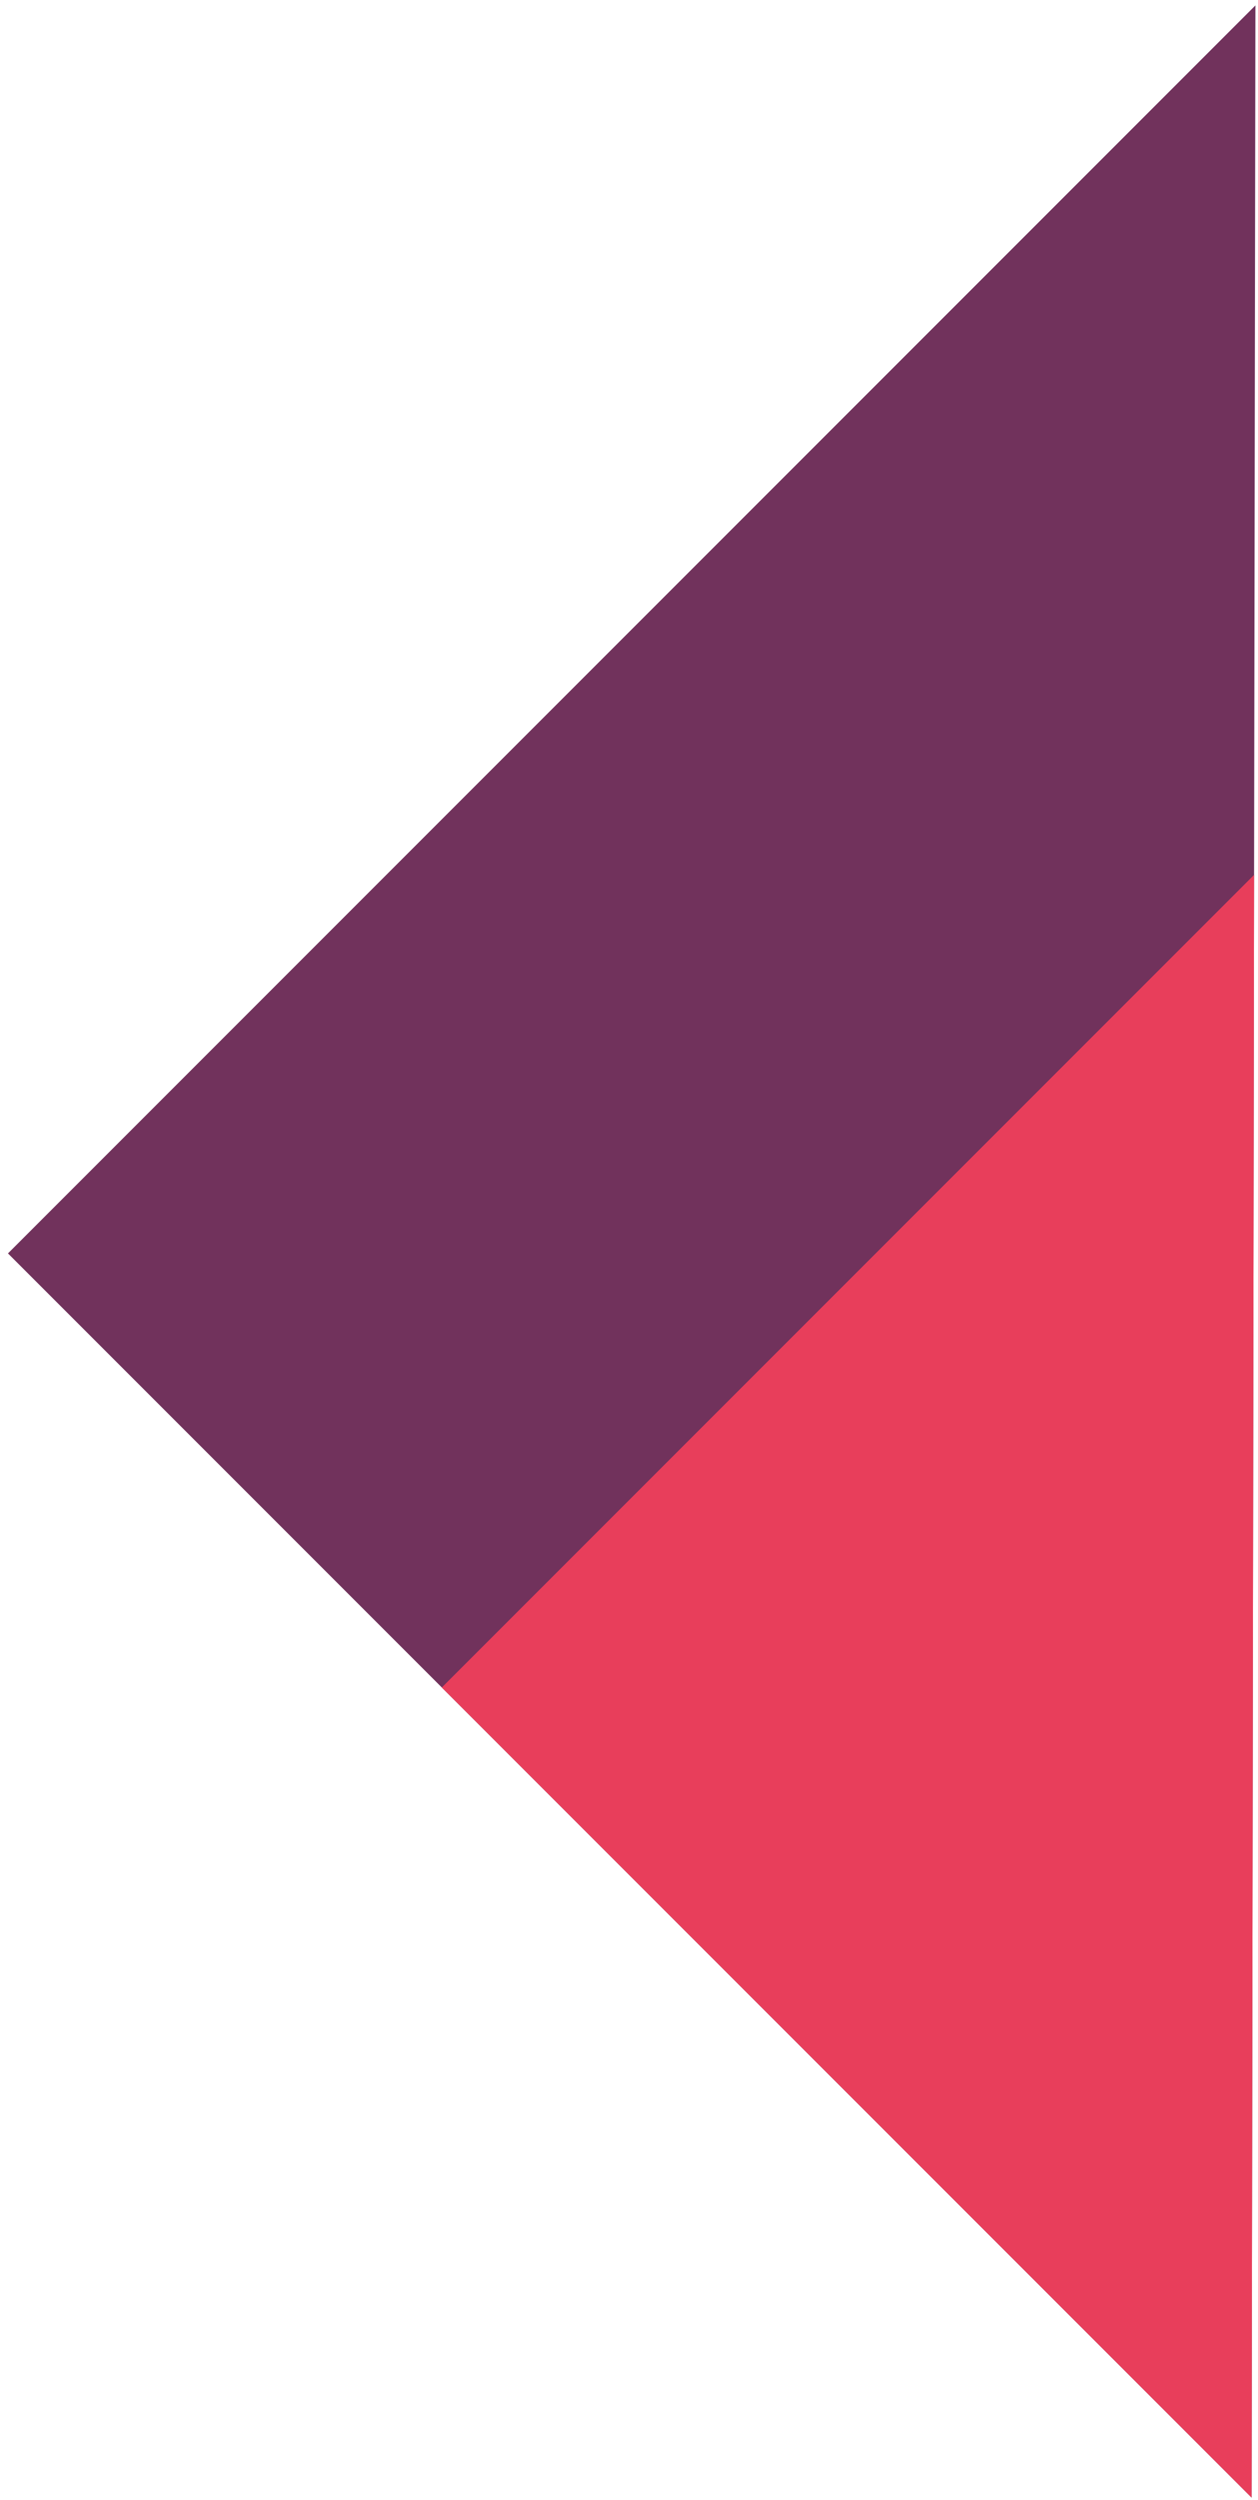<svg width="148" height="294" viewBox="0 0 148 294" fill="none" xmlns="http://www.w3.org/2000/svg">
<path d="M147.696 0.636L147.248 293.707L0.937 147.396L147.696 0.636Z" fill="#71325C"/>
<path d="M147.54 102.88L147.248 293.707L51.98 198.44L147.54 102.88Z" fill="#E83E5B"/>
</svg>
